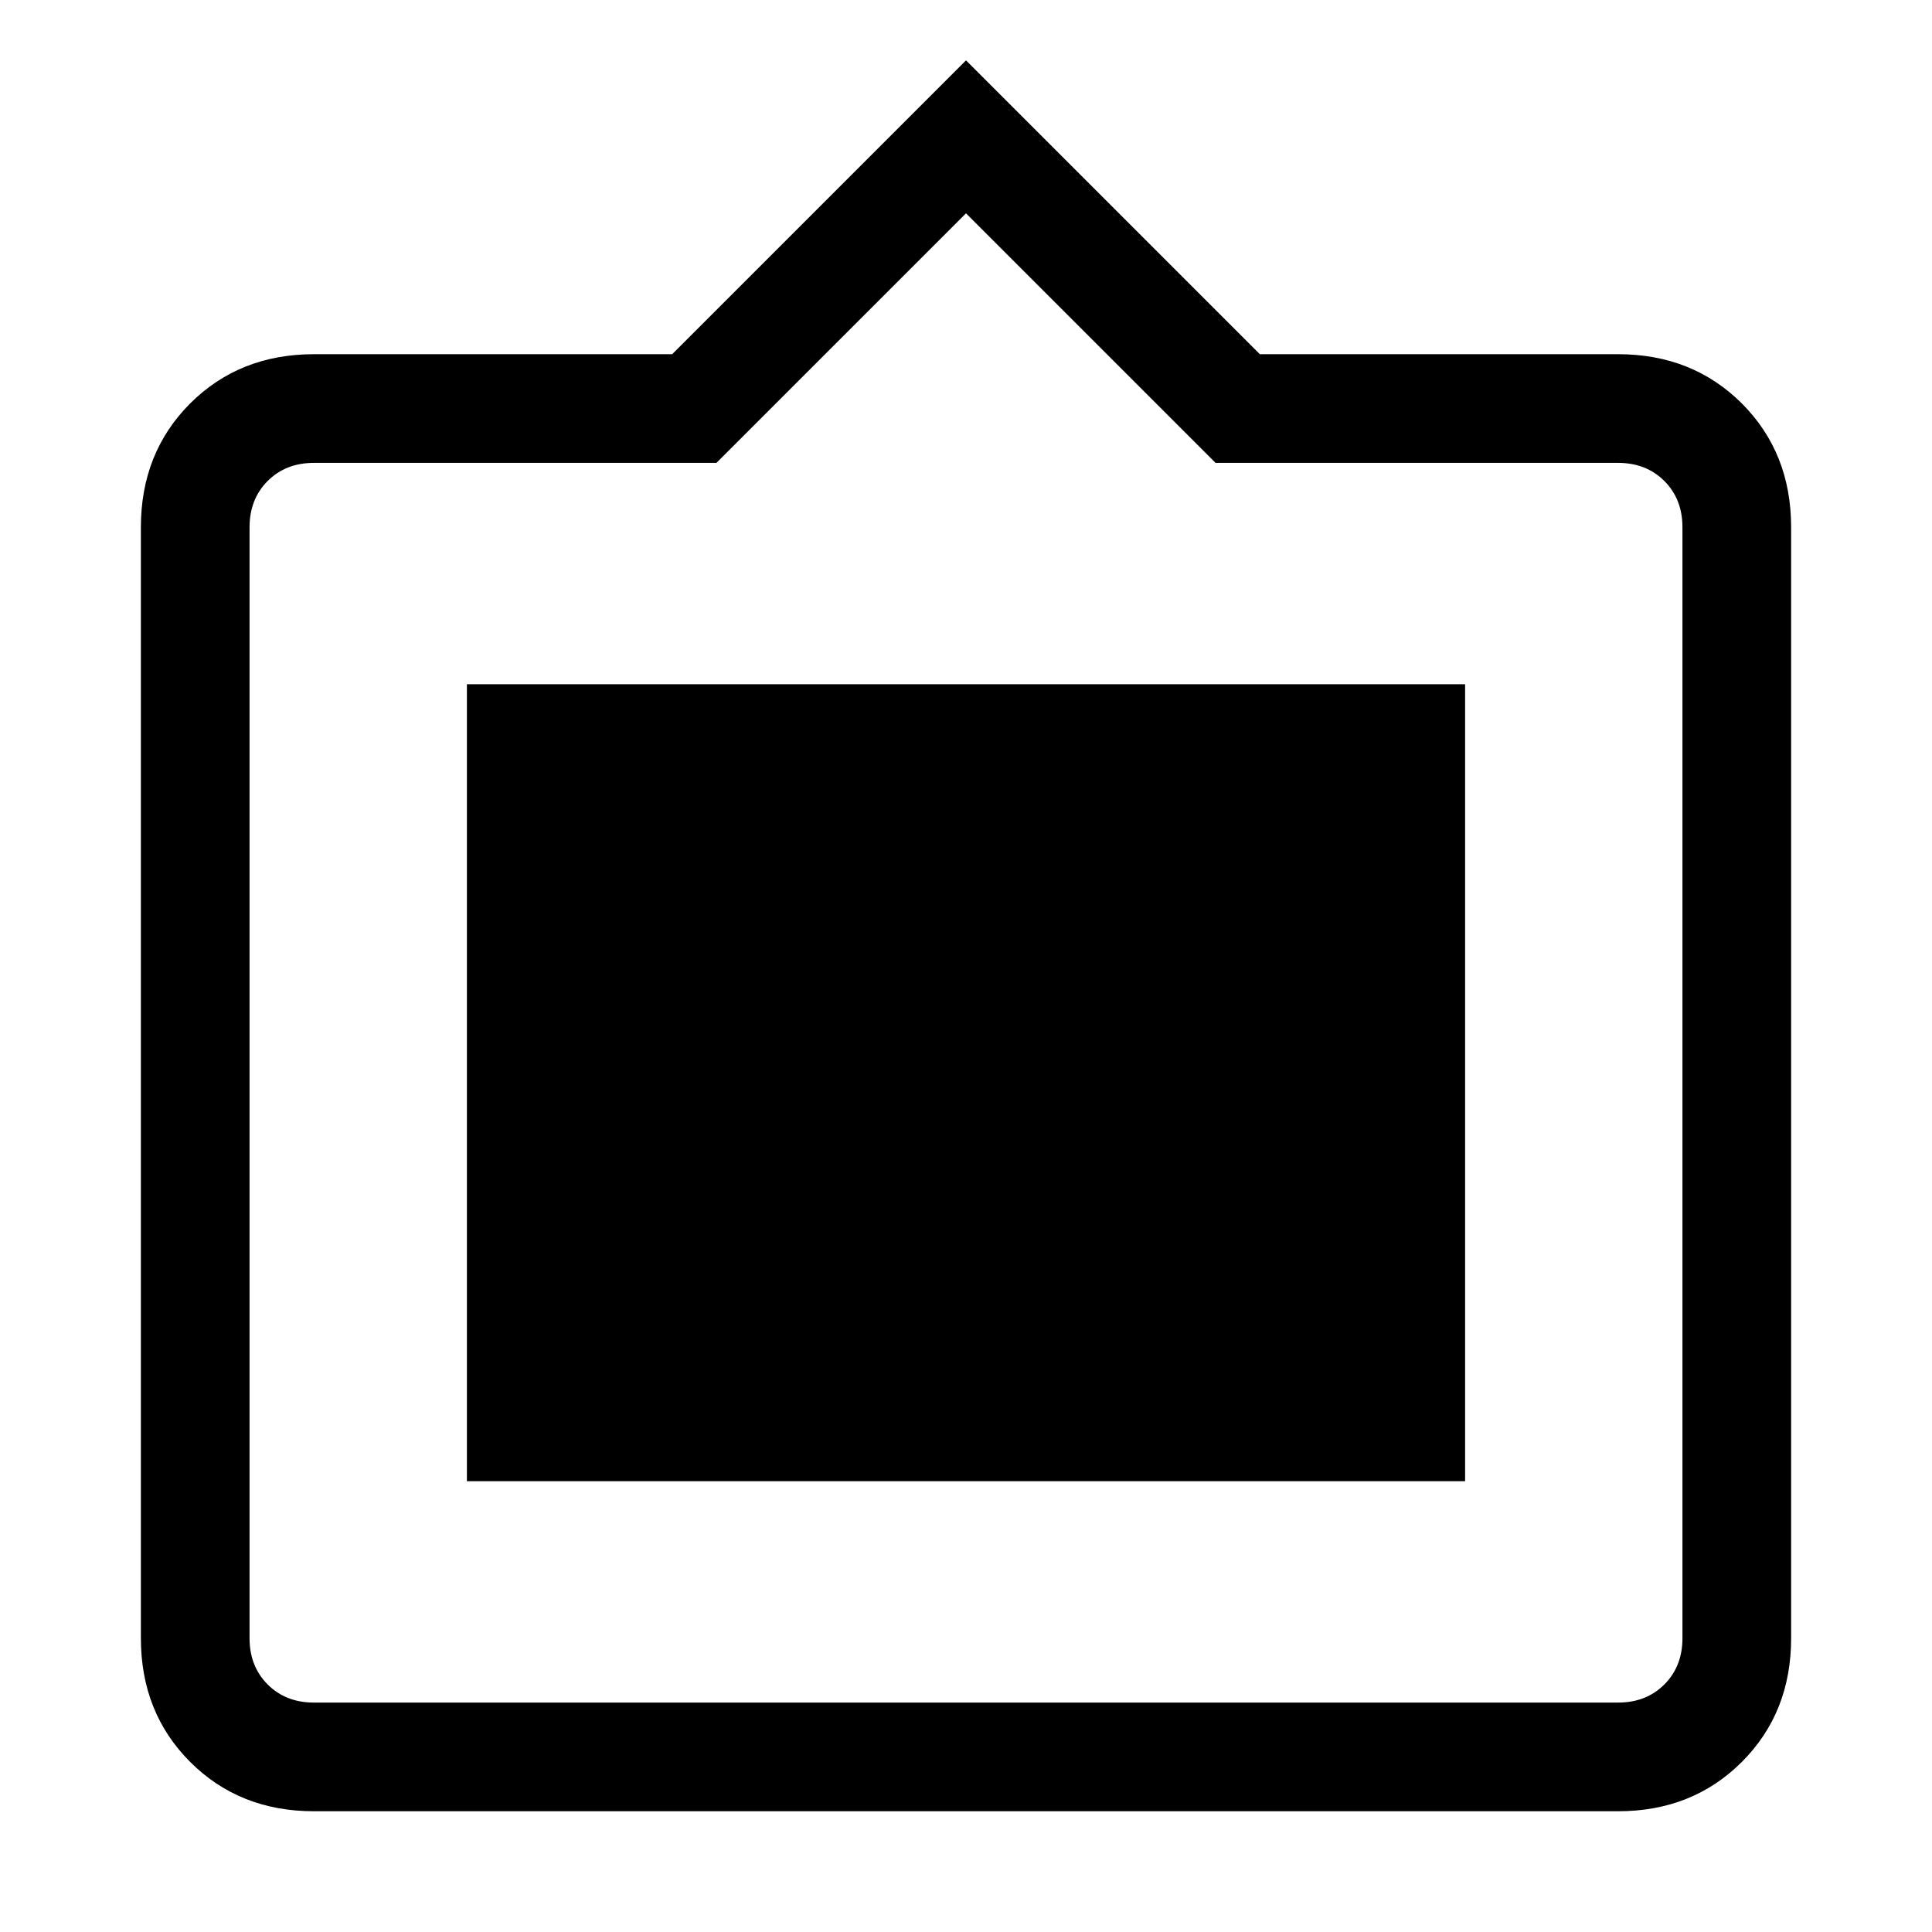 <svg xmlns="http://www.w3.org/2000/svg" height="24" width="24"><path d="M3.9 22.5Q2.975 22.5 2.362 21.887Q1.75 21.275 1.75 20.35V6.55Q1.75 5.625 2.362 5.012Q2.975 4.4 3.9 4.4H8.35L12 0.75L15.65 4.4H20.1Q21.025 4.4 21.638 5.012Q22.25 5.625 22.25 6.55V20.35Q22.25 21.275 21.638 21.887Q21.025 22.5 20.1 22.5ZM3.9 21.15H20.1Q20.45 21.15 20.675 20.925Q20.9 20.7 20.9 20.35V6.55Q20.9 6.2 20.675 5.975Q20.45 5.75 20.1 5.75H15.1L12 2.65L8.9 5.75H3.9Q3.55 5.75 3.325 5.975Q3.1 6.2 3.1 6.55V20.35Q3.1 20.7 3.325 20.925Q3.55 21.15 3.9 21.15ZM5.8 18.4V8.5H18.2V18.4Z"/></svg>